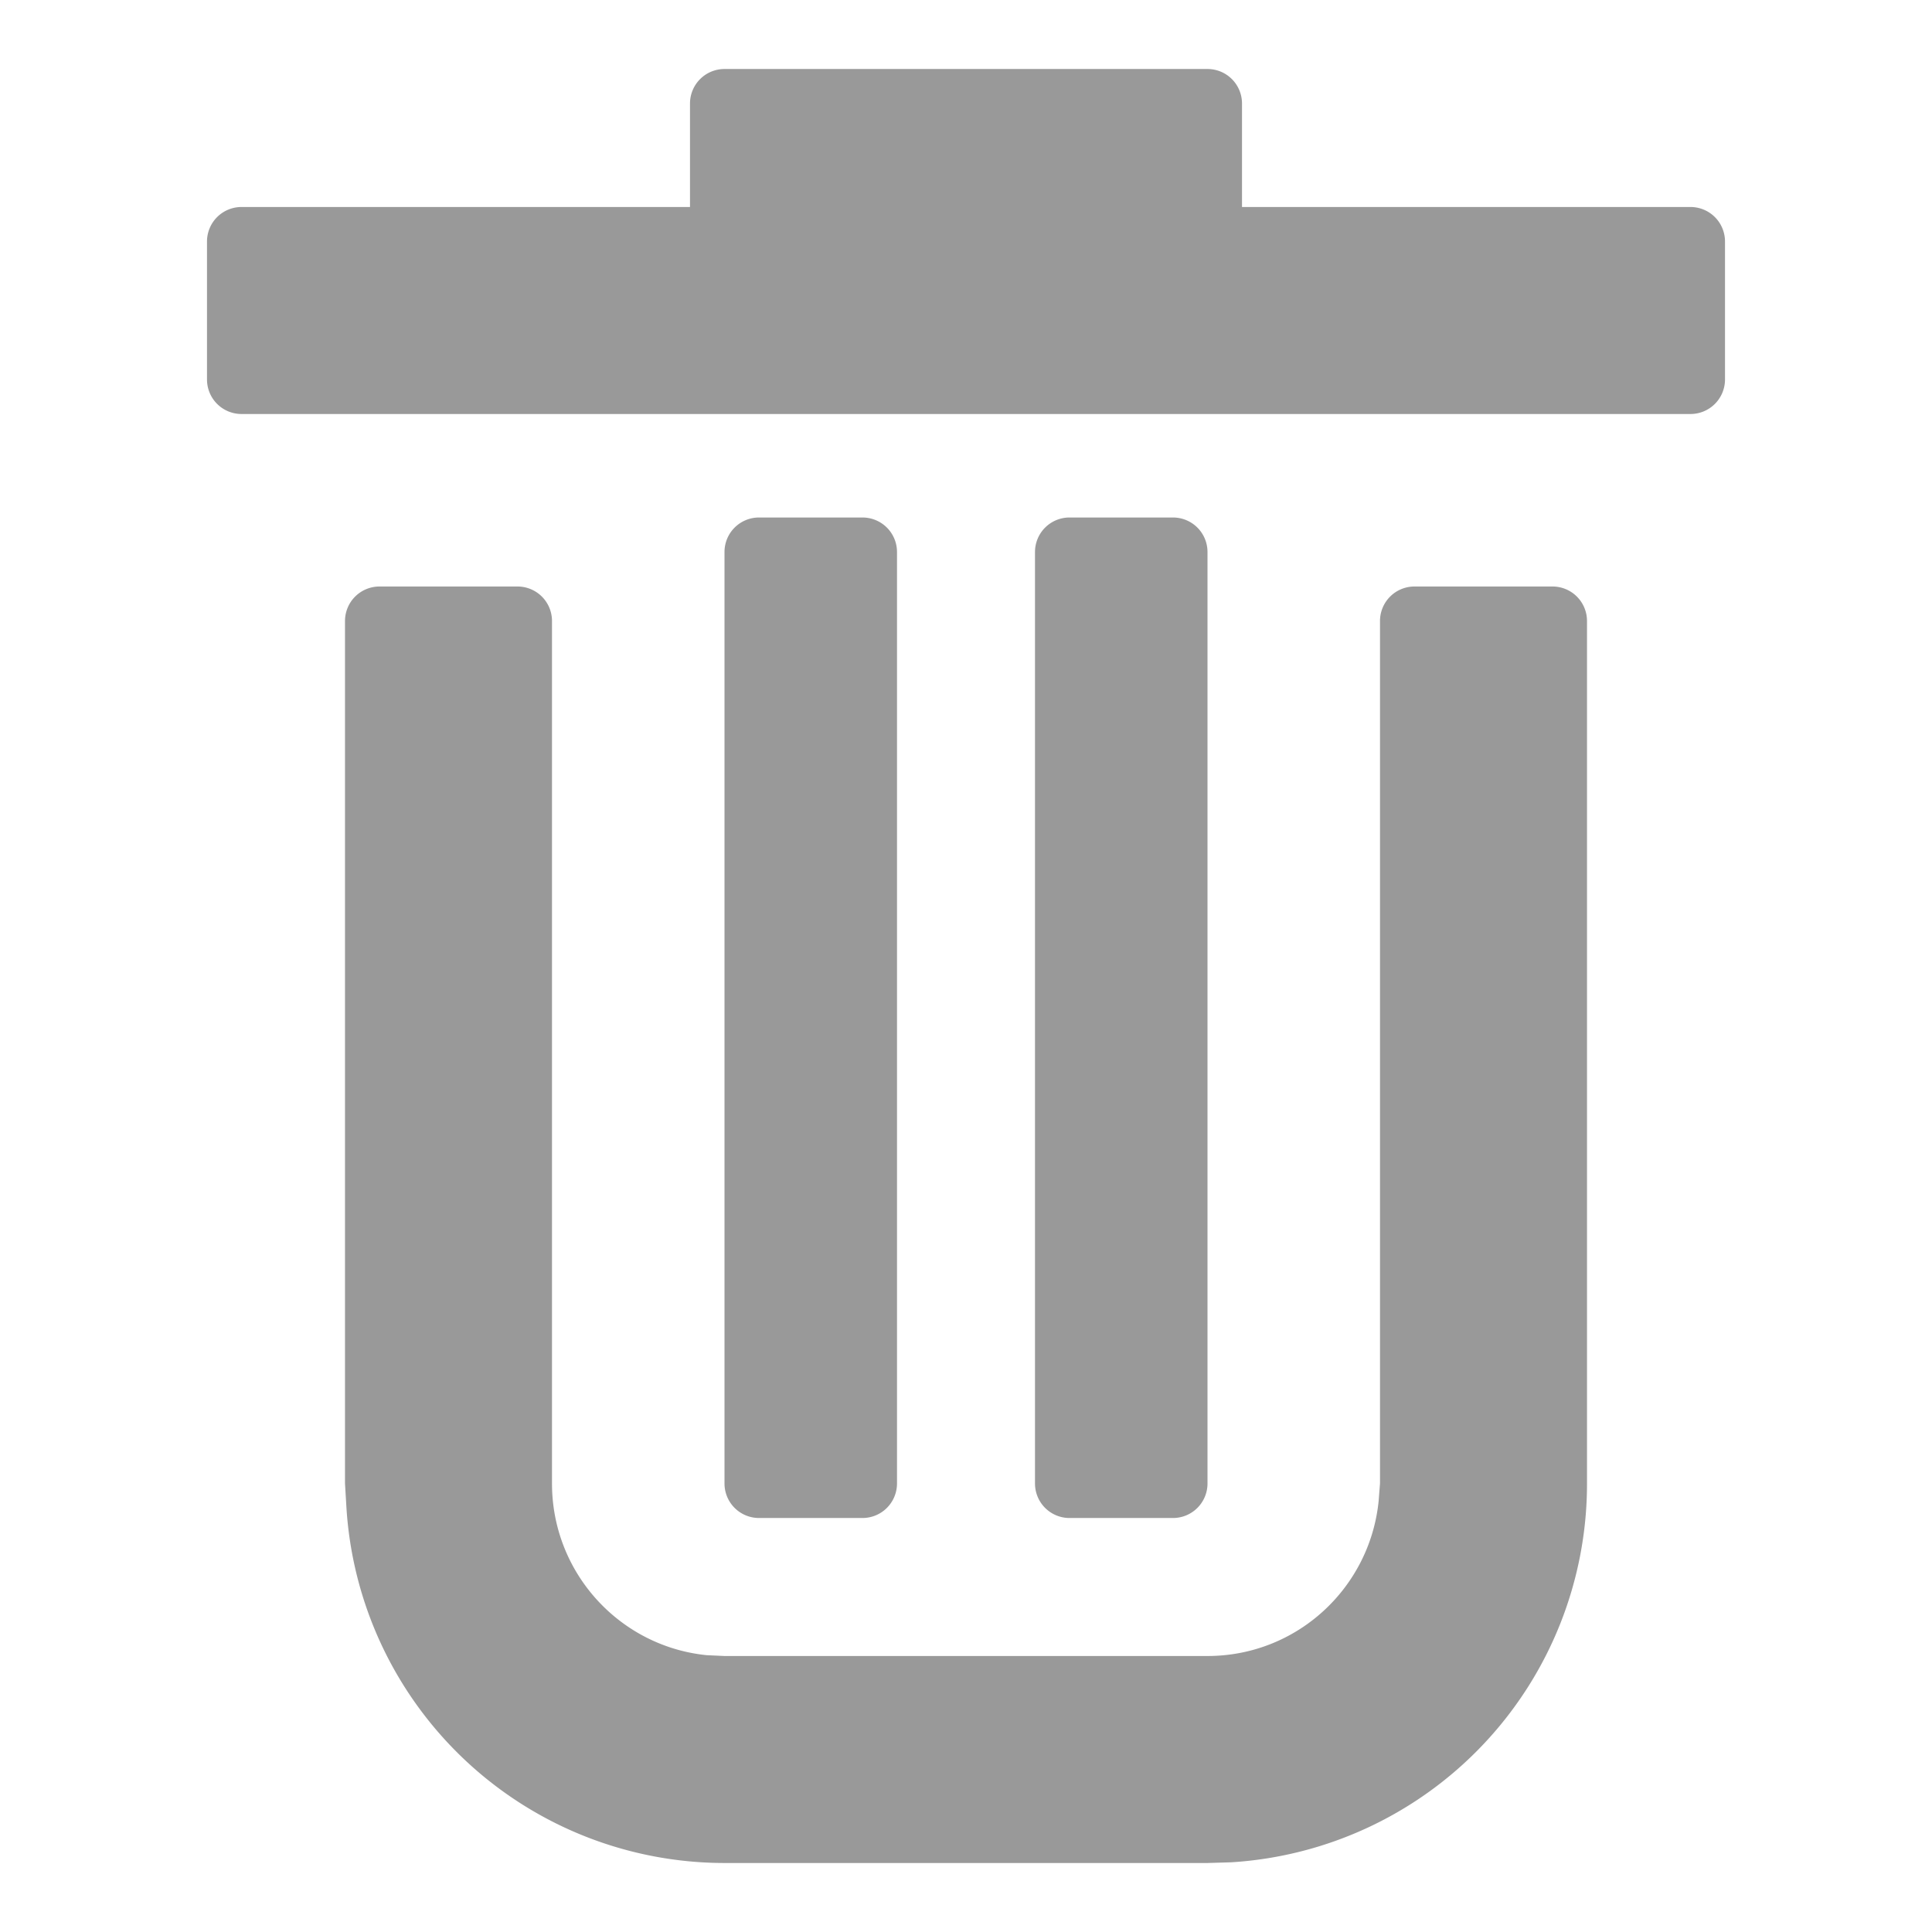 <svg viewBox='0 0 1024 1024' xmlns='http://www.w3.org/2000/svg' width='16px' height='16px'>
  <path d='M292.571 329.143v457.143c0 47.323 35.84 86.309 81.92 90.99l9.509 0.439h256c47.323 0 86.016-35.986 90.697-82.066L731.429 786.286V329.143a18.286 18.286 0 0 1 18.286-18.286h73.143a18.286 18.286 0 0 1 18.286 18.286v457.143a200.997 200.997 0 0 1-188.709 200.777l-12.434 0.366h-256a200.85 200.85 0 0 1-200.411-188.855l-0.731-12.288V329.143a18.286 18.286 0 0 1 18.286-18.286h73.143A18.286 18.286 0 0 1 292.571 329.143zM914.286 128v73.143a18.286 18.286 0 0 1-18.286 18.286H128a18.286 18.286 0 0 1-18.286-18.286v-73.143a18.286 18.286 0 0 1 18.286-18.286h768a18.286 18.286 0 0 1 18.286 18.286zM658.286 54.857v54.857H365.714V54.857A18.286 18.286 0 0 1 384 36.571h256A18.286 18.286 0 0 1 658.286 54.857z' fill='rgb(153,153,153)' />
  <path d='M566.857 274.286h54.857a18.286 18.286 0 0 1 18.286 18.286v493.714a18.286 18.286 0 0 1-18.286 18.286h-54.857a18.286 18.286 0 0 1-18.286-18.286V292.571a18.286 18.286 0 0 1 18.286-18.286zM402.286 274.286h54.857A18.286 18.286 0 0 1 475.429 292.571v493.714a18.286 18.286 0 0 1-18.286 18.286H402.286a18.286 18.286 0 0 1-18.286-18.286V292.571a18.286 18.286 0 0 1 18.286-18.286z' fill='rgb(153,153,153)' />
</svg>